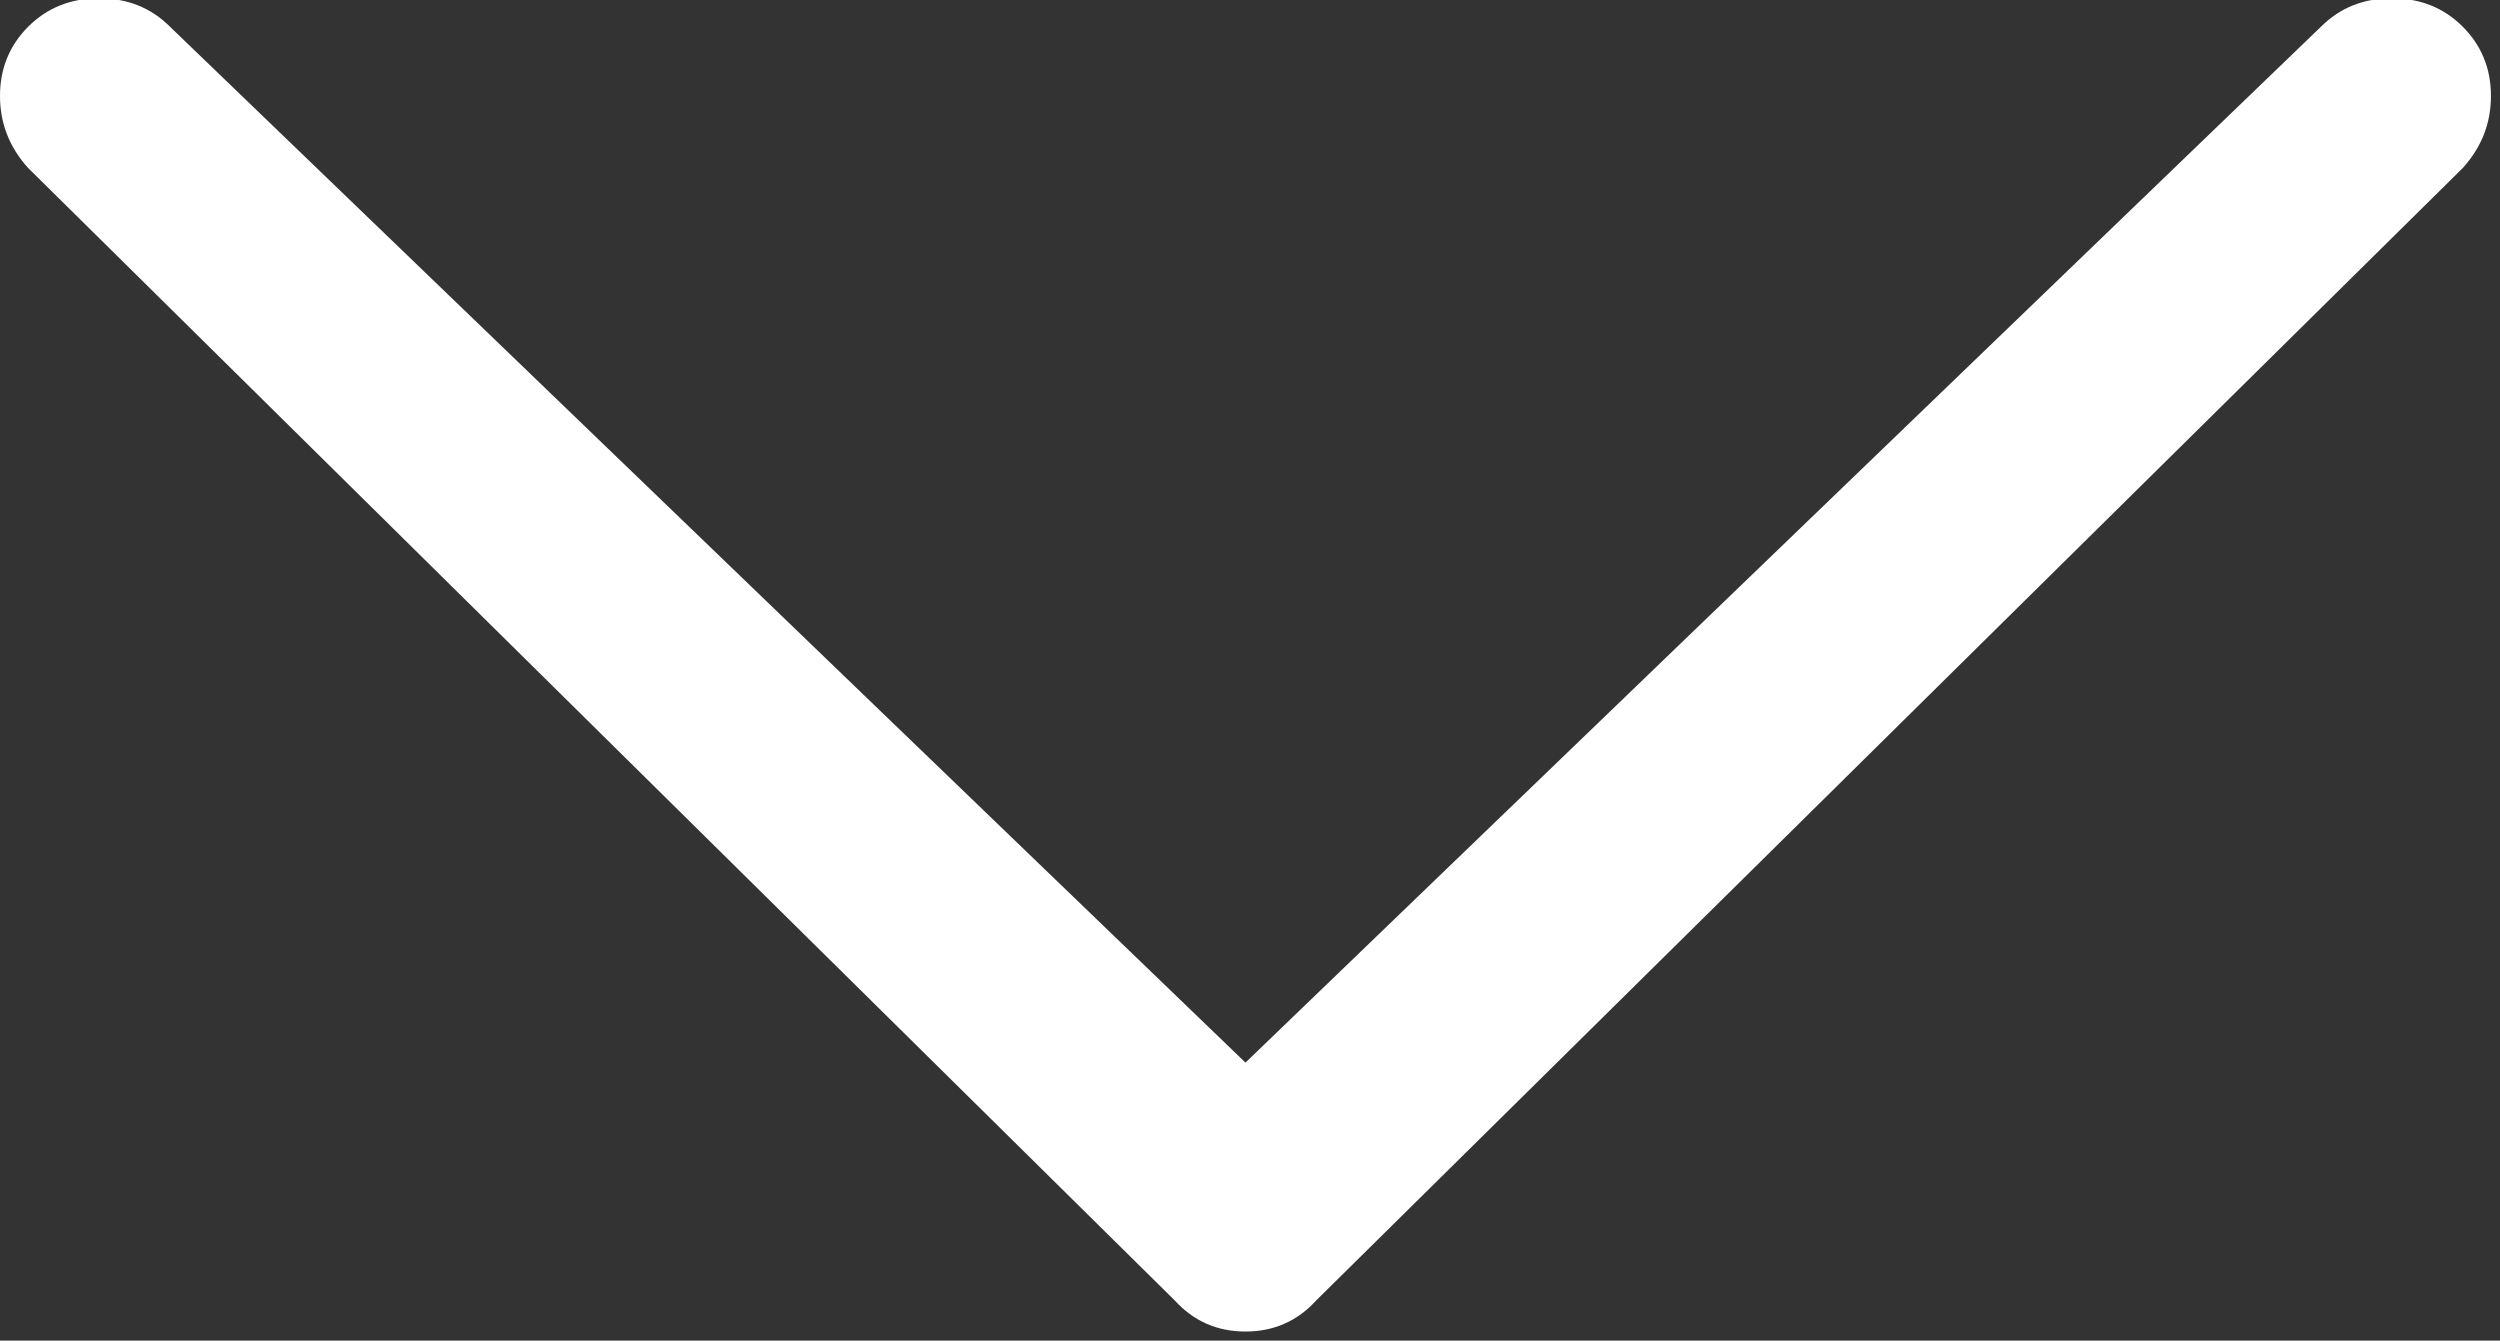 <?xml version="1.0" encoding="UTF-8" standalone="no"?>
<svg width="69px" height="37px" viewBox="0 0 69 37" version="1.1" xmlns="http://www.w3.org/2000/svg" xmlns:xlink="http://www.w3.org/1999/xlink">
    <rect x="0" y="0" width="69" height="37" fill="#333333" stroke="none"/>
    <!-- Generator: Sketch 41.2 (35397) - http://www.bohemiancoding.com/sketch -->
    <title>icon__chevron--down--inversed</title>
    <desc>Created with Sketch.</desc>
    <defs></defs>
    <g id="Symbols" stroke="none" stroke-width="1" fill="none" fill-rule="evenodd">
        <g id="icon__chevron--down--inversed" fill="#FFFFFF">
            <path d="M64.062,0.734 C64.583,0.214 65.234,-0.047 66.016,-0.047 C66.797,-0.047 67.448,0.214 67.969,0.734 C68.49,1.255 68.75,1.893 68.75,2.648 C68.75,3.404 68.49,4.068 67.969,4.641 L36.328,35.891 C35.807,36.464 35.156,36.75 34.375,36.75 C33.594,36.75 32.943,36.464 32.422,35.891 L0.781,4.641 C0.26,4.068 0,3.404 0,2.648 C0,1.893 0.26,1.255 0.781,0.734 C1.302,0.214 1.953,-0.047 2.734,-0.047 C3.516,-0.047 4.167,0.214 4.688,0.734 L34.375,29.328 L64.062,0.734 Z" id="Page-1"></path>
        </g>
    </g>
</svg>
